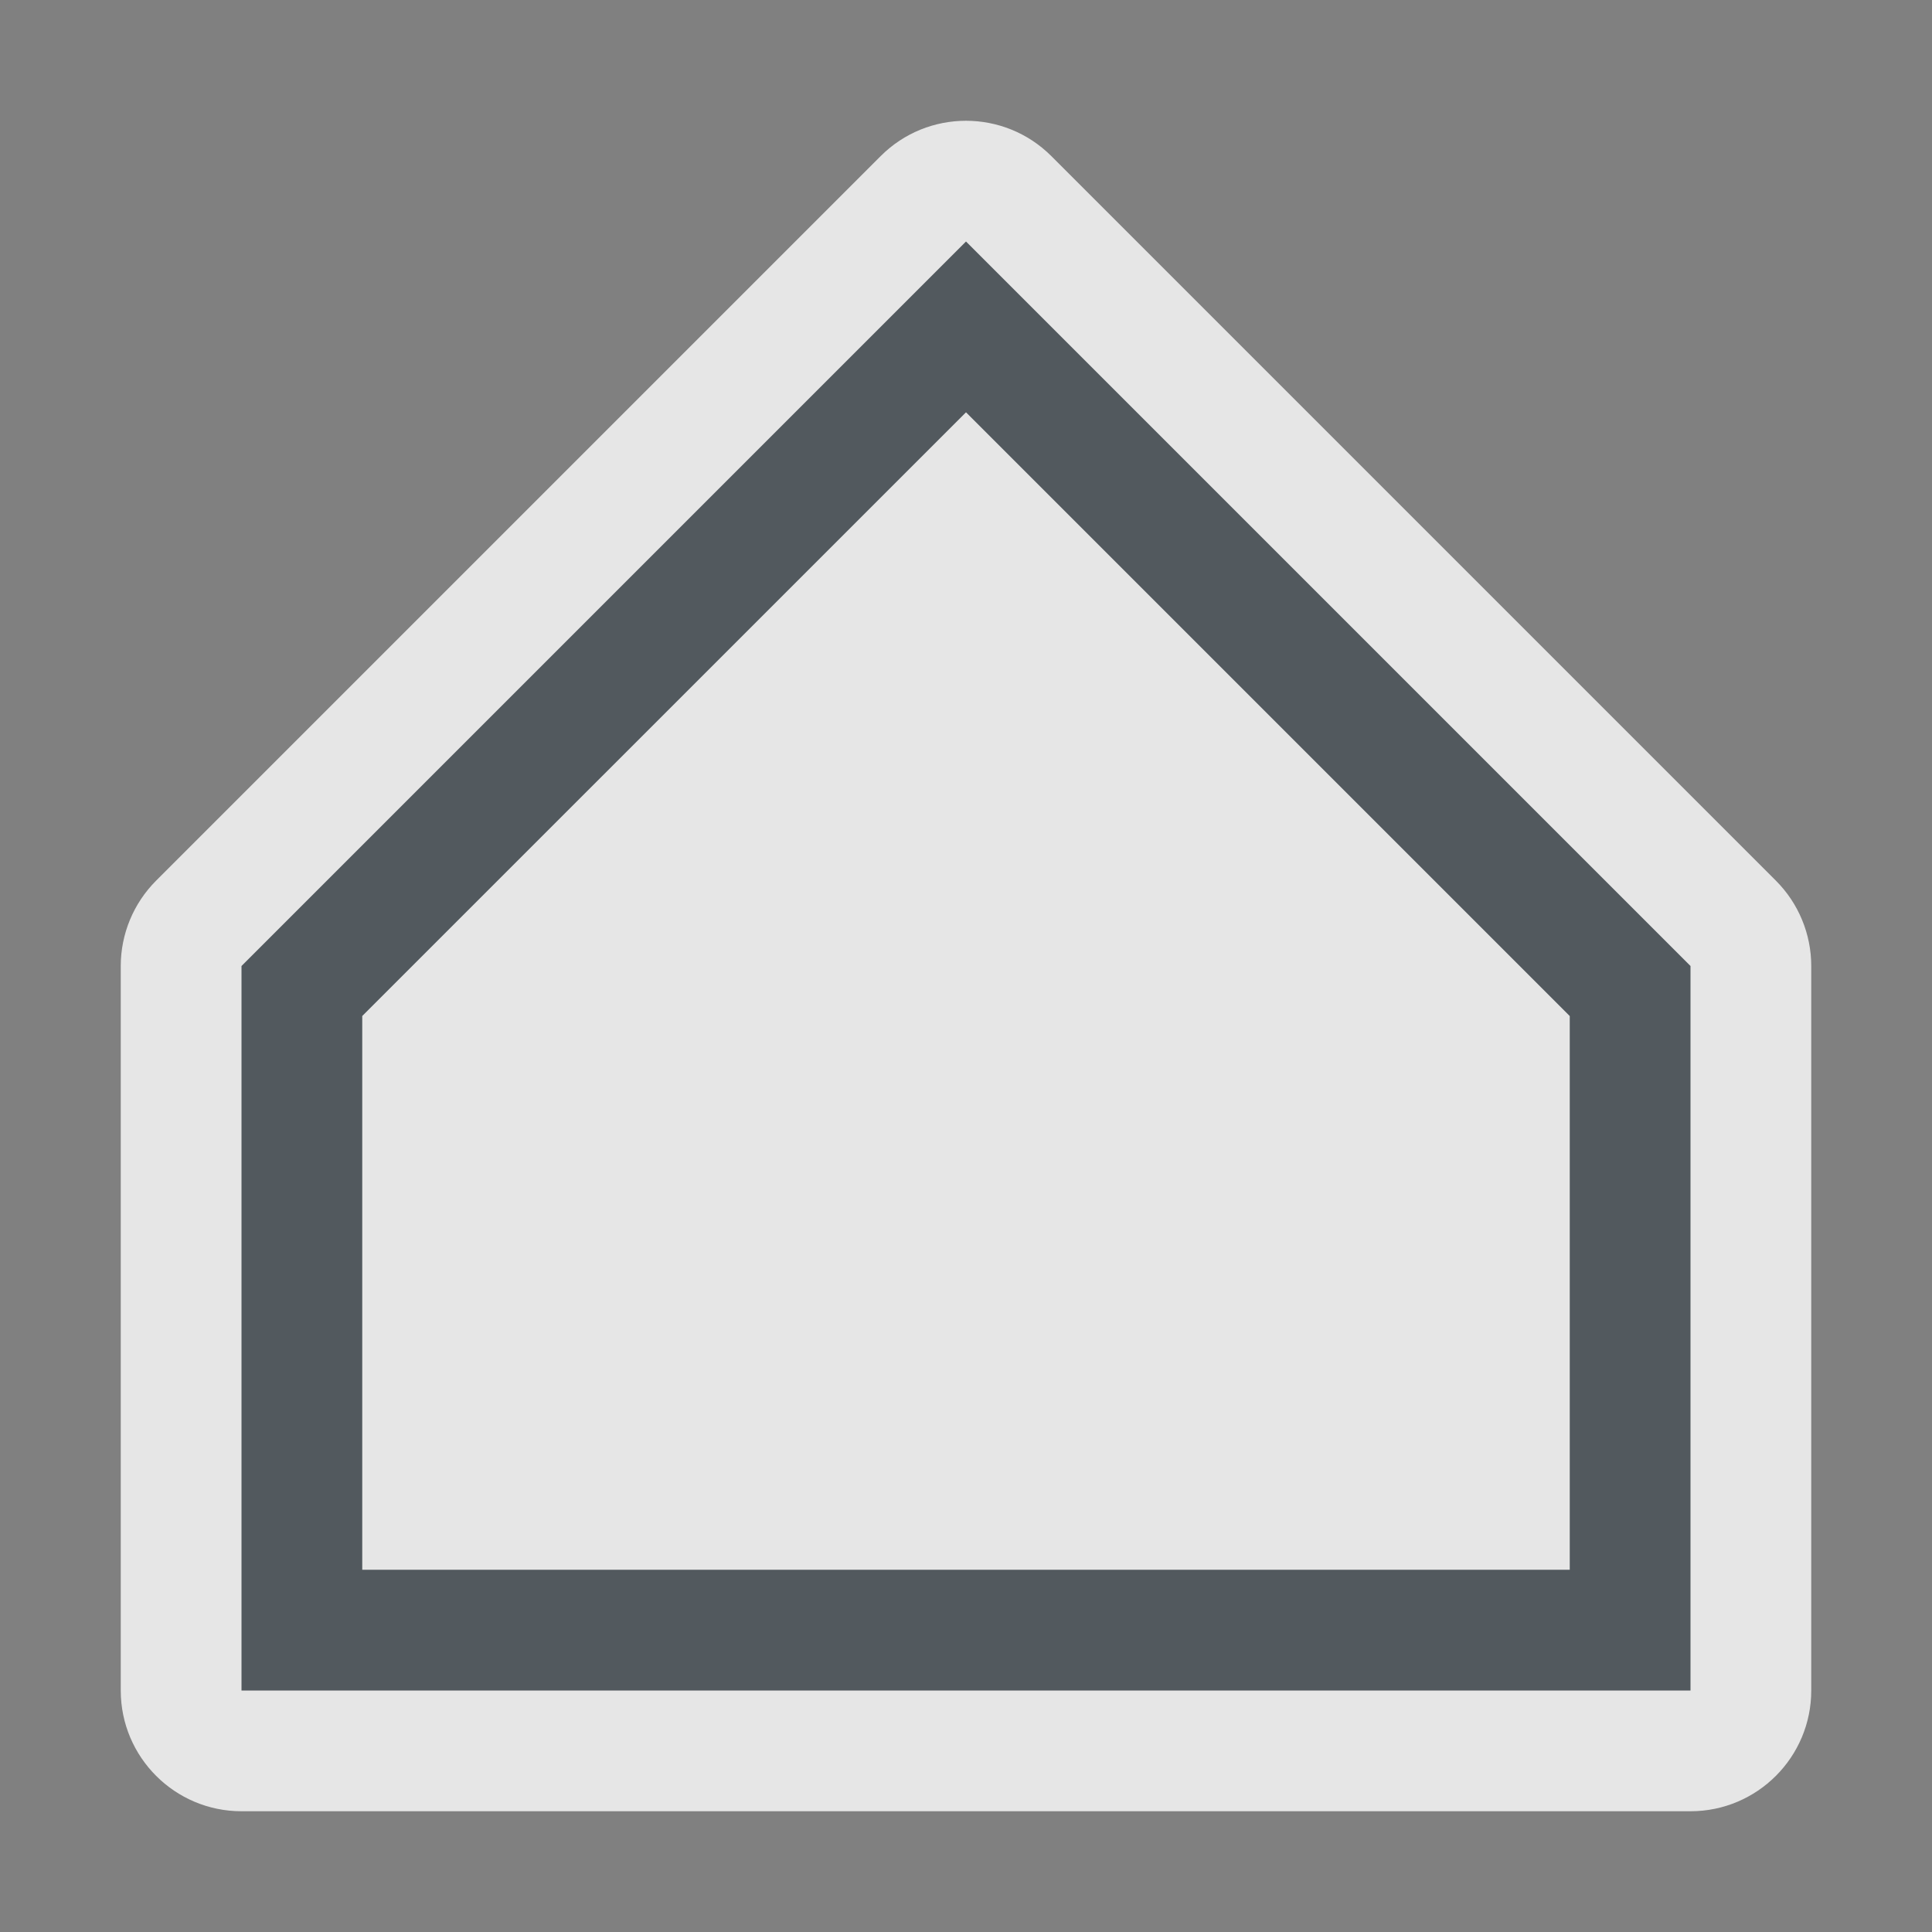 <?xml version="1.0" encoding="utf-8"?>
<!-- Generator: Adobe Illustrator 16.0.0, SVG Export Plug-In . SVG Version: 6.00 Build 0)  -->
<!DOCTYPE svg PUBLIC "-//W3C//DTD SVG 1.0//EN" "http://www.w3.org/TR/2001/REC-SVG-20010904/DTD/svg10.dtd">
<svg version="1.0" id="Layer_1" xmlns="http://www.w3.org/2000/svg" xmlns:xlink="http://www.w3.org/1999/xlink" x="0px" y="0px"
	 width="32px" height="32px" viewBox="0 0 32 32" enable-background="new 0 0 32 32" xml:space="preserve">
<rect x="0" y="0" width="32" height="32" fill="#808080" stroke="none"/>
<g opacity="0.8">
	<path fill="#FFFFFF" d="M28,30H4c-1.104,0-2-0.896-2-2V16c0-0.53,0.211-1.039,0.586-1.414l12-12c0.78-0.781,2.047-0.781,2.828,0
		l12,12C29.789,14.961,30,15.47,30,16v12C30,29.104,29.104,30,28,30z"/>
</g>
<title>icons/UGD-camp-icon</title>
<desc>Created with Sketch.</desc>
<g>
	<path id="path-1_2_" fill="#52595E" d="M16,6.829l10,10V26H6v-9.172L16,6.829 M16,4L4,16v12h24V16L16,4L16,4z"/>
</g>
</svg>
